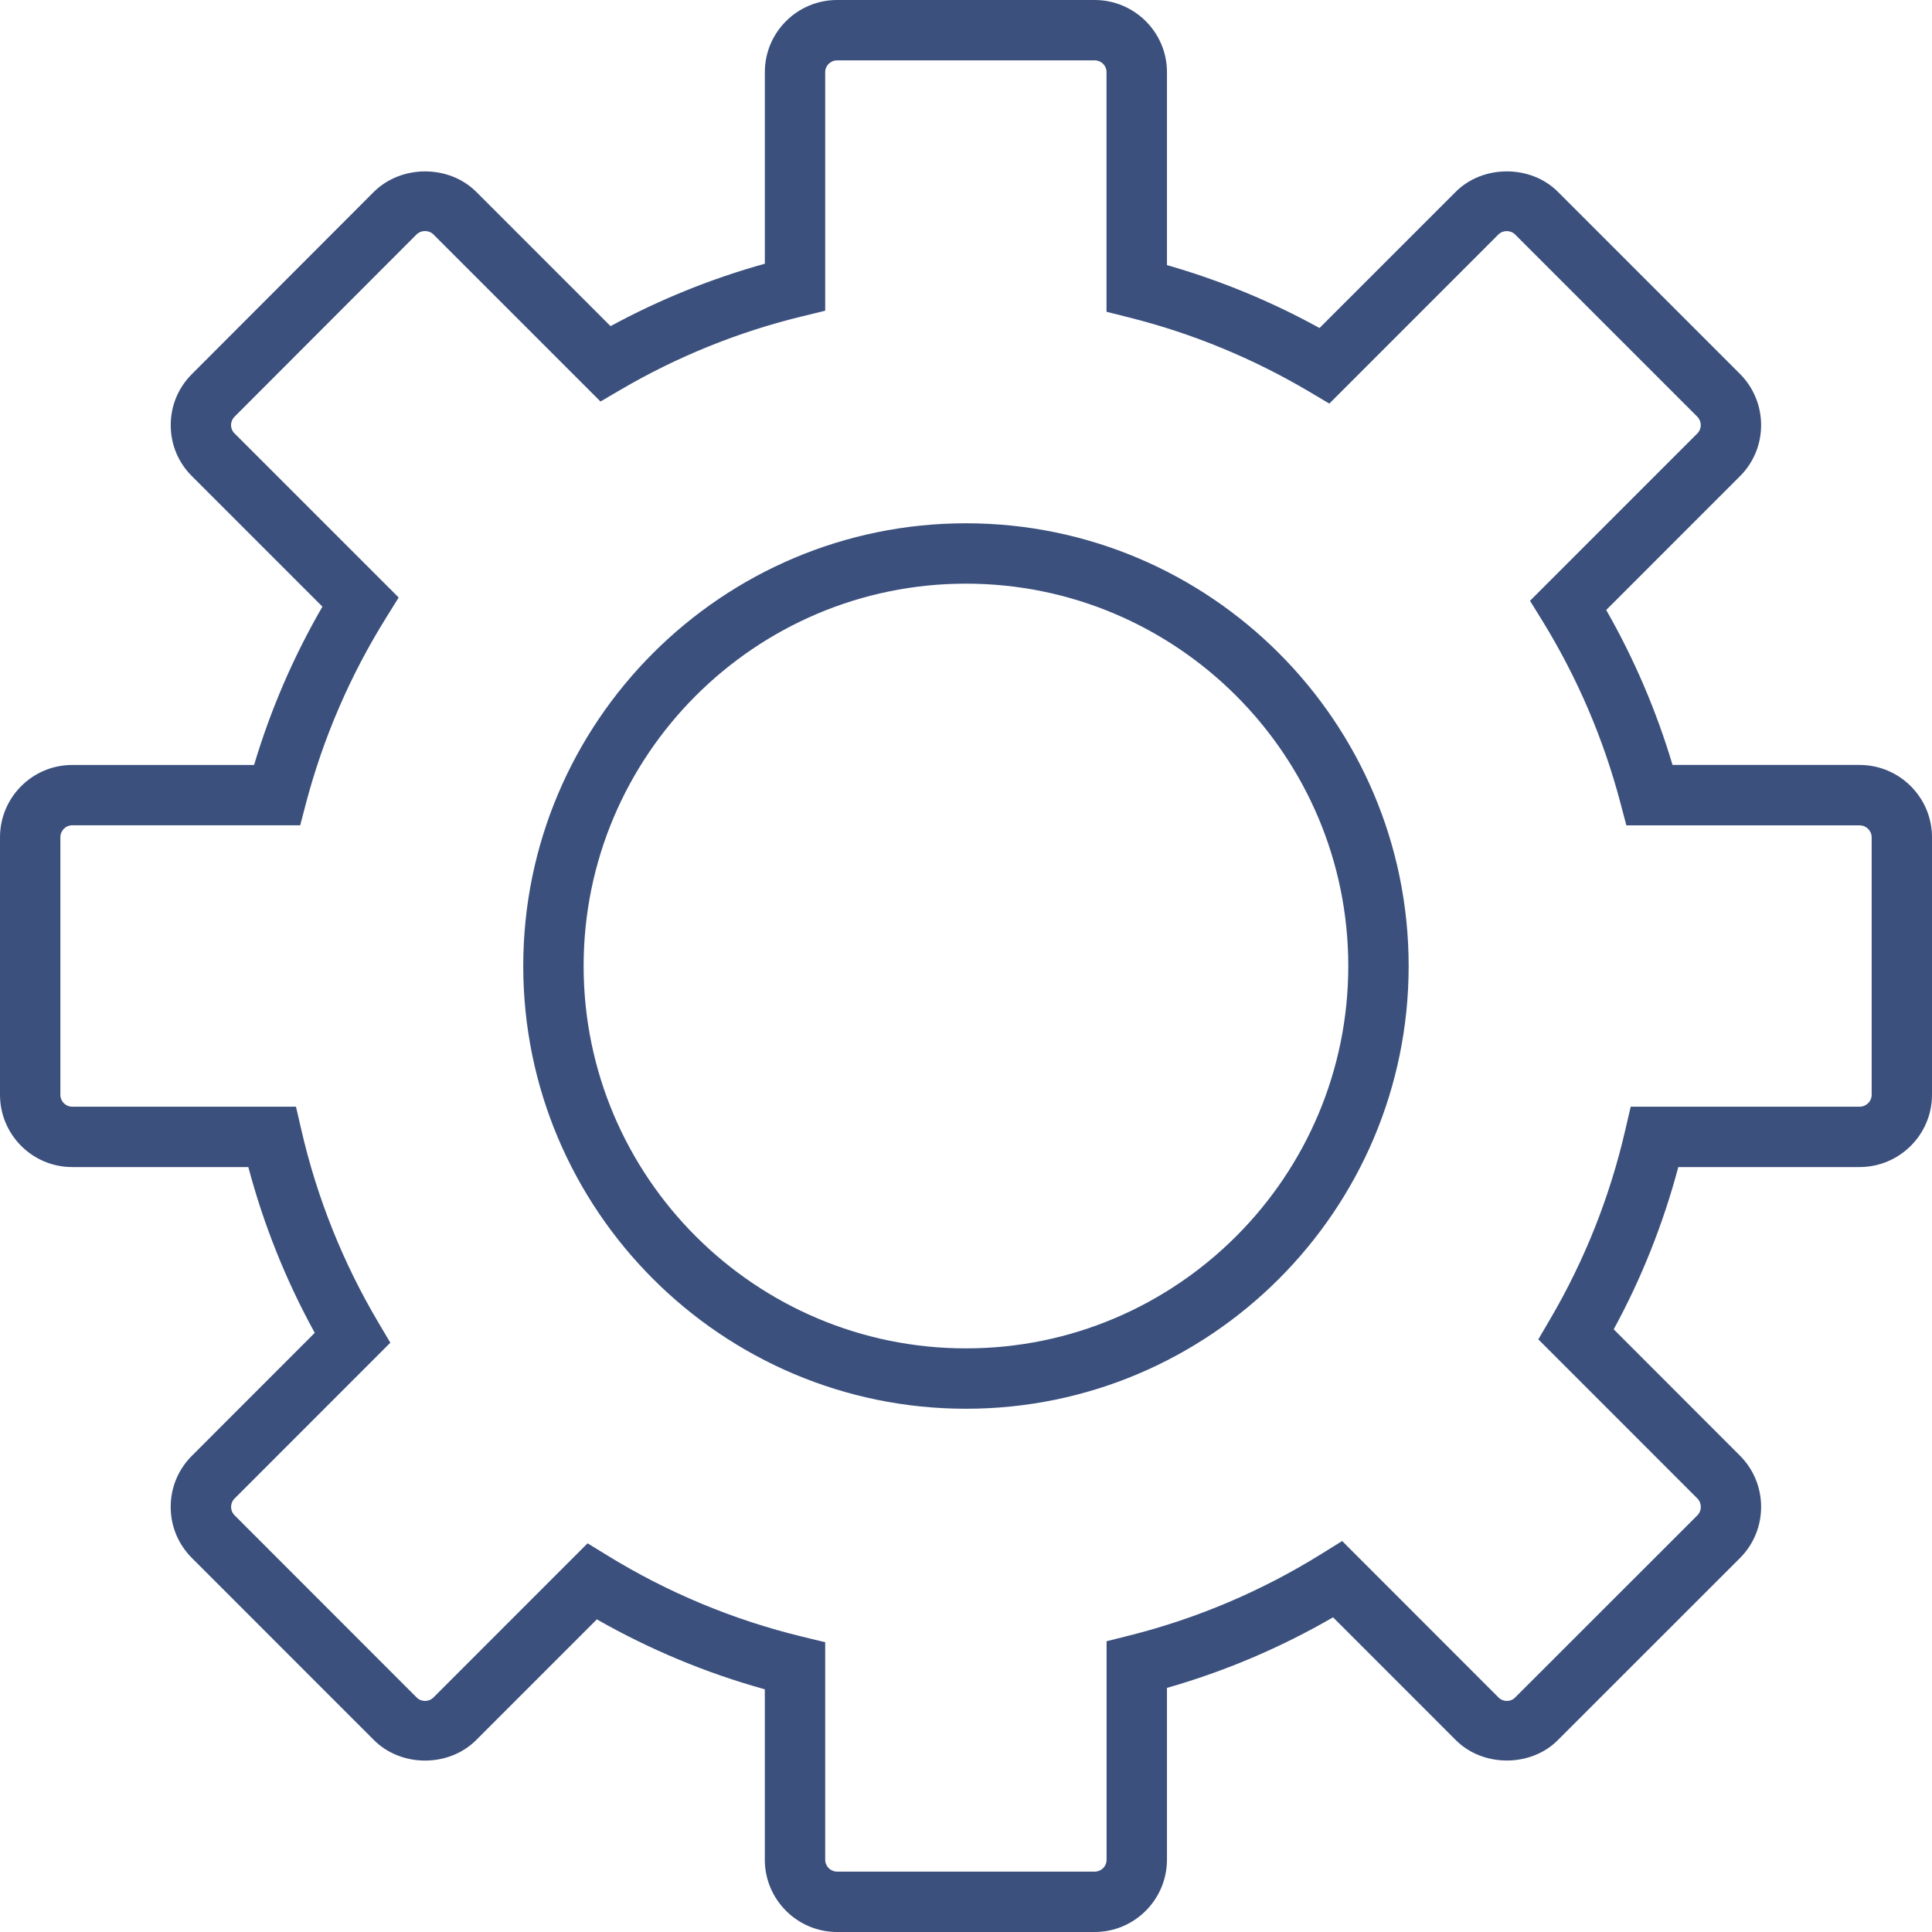<svg width="60" height="60" viewBox="0 0 60 60" fill="none" xmlns="http://www.w3.org/2000/svg">
<path d="M33.995 60H25.997C24.76 60 23.752 58.993 23.752 57.755V52.463C21.928 51.957 20.179 51.228 18.536 50.291L14.788 54.039C13.938 54.889 12.46 54.889 11.611 54.038L5.96 48.385C5.535 47.96 5.3 47.396 5.301 46.796C5.301 46.197 5.536 45.633 5.961 45.209L9.775 41.393C8.88 39.766 8.189 38.04 7.712 36.244H2.241C1.005 36.244 0 35.238 0 33.999V26.002C0 24.764 1.005 23.757 2.241 23.757H7.891C8.402 22.043 9.113 20.394 10.013 18.84L5.96 14.787C5.538 14.369 5.303 13.807 5.302 13.208C5.3 12.607 5.534 12.042 5.961 11.616L11.612 5.957C12.468 5.112 13.937 5.113 14.785 5.953L18.961 10.129C20.482 9.303 22.088 8.653 23.753 8.19V2.241C23.752 1.005 24.759 0 25.997 0H33.995C35.233 0 36.241 1.005 36.241 2.241V8.233C37.887 8.704 39.476 9.359 40.979 10.187L45.21 5.956C46.054 5.112 47.537 5.111 48.381 5.956L54.039 11.615C54.912 12.494 54.911 13.916 54.038 14.787L49.882 18.944C50.752 20.466 51.442 22.079 51.942 23.756H57.75C58.99 23.756 60 24.763 60 26.002V33.999C60 35.237 58.991 36.244 57.75 36.244H52.121C51.654 38.001 50.982 39.692 50.115 41.283L54.039 45.21C54.911 46.085 54.911 47.508 54.041 48.382L48.382 54.039C47.542 54.886 46.051 54.888 45.207 54.036L41.399 50.227C39.771 51.17 38.041 51.905 36.241 52.419V57.754C36.24 58.993 35.233 60 33.995 60ZM18.248 47.929L18.879 48.316C20.747 49.464 22.777 50.308 24.911 50.827L25.627 51.001V57.756C25.627 57.959 25.794 58.125 25.997 58.125H33.995C34.203 58.125 34.366 57.963 34.366 57.756V50.97L35.075 50.792C37.181 50.263 39.191 49.408 41.049 48.252L41.682 47.858L46.536 52.715C46.63 52.81 46.74 52.824 46.797 52.824C46.853 52.824 46.962 52.811 47.053 52.718L52.714 47.06C52.856 46.917 52.857 46.681 52.712 46.535L47.774 41.595L48.14 40.97C49.211 39.144 49.996 37.168 50.474 35.096L50.643 34.37H57.751C57.957 34.37 58.126 34.205 58.126 34.001V26.002C58.126 25.798 57.957 25.632 57.751 25.632H50.508L50.323 24.933C49.798 22.943 48.985 21.045 47.905 19.288L47.516 18.658L52.712 13.461C52.855 13.318 52.854 13.084 52.71 12.94L47.054 7.283C46.963 7.192 46.852 7.177 46.794 7.177C46.736 7.177 46.625 7.191 46.533 7.283L41.283 12.534L40.657 12.162C38.911 11.129 37.033 10.354 35.073 9.861L34.364 9.683V2.241C34.365 2.036 34.202 1.875 33.995 1.875H25.997C25.793 1.875 25.627 2.039 25.627 2.241V9.65L24.91 9.825C22.931 10.306 21.035 11.072 19.273 12.104L18.649 12.469L13.461 7.281C13.37 7.19 13.257 7.176 13.199 7.176C13.14 7.176 13.029 7.19 12.933 7.284L7.285 12.94C7.19 13.036 7.175 13.145 7.175 13.202C7.175 13.258 7.189 13.365 7.281 13.457L12.381 18.556L11.988 19.189C10.875 20.976 10.041 22.908 9.506 24.932L9.323 25.63H2.241C2.039 25.631 1.875 25.797 1.875 26.002V34C1.875 34.204 2.039 34.369 2.241 34.369H9.192L9.36 35.096C9.845 37.203 10.65 39.214 11.751 41.073L12.122 41.699L7.286 46.537C7.191 46.632 7.177 46.741 7.177 46.798C7.177 46.855 7.19 46.965 7.285 47.059L12.938 52.715C13.033 52.81 13.143 52.824 13.201 52.824C13.258 52.824 13.368 52.81 13.463 52.715L18.248 47.929ZM29.999 43.75C22.418 43.75 16.25 37.582 16.25 30.001C16.25 22.42 22.418 16.251 29.999 16.251C37.58 16.251 43.747 22.42 43.747 30.001C43.747 37.582 37.58 43.75 29.999 43.75ZM29.999 18.126C23.451 18.126 18.125 23.453 18.125 30.001C18.125 36.548 23.451 41.875 29.999 41.875C36.546 41.875 41.872 36.548 41.872 30.001C41.872 23.453 36.546 18.126 29.999 18.126Z" fill="#3B507D"/>
</svg>
